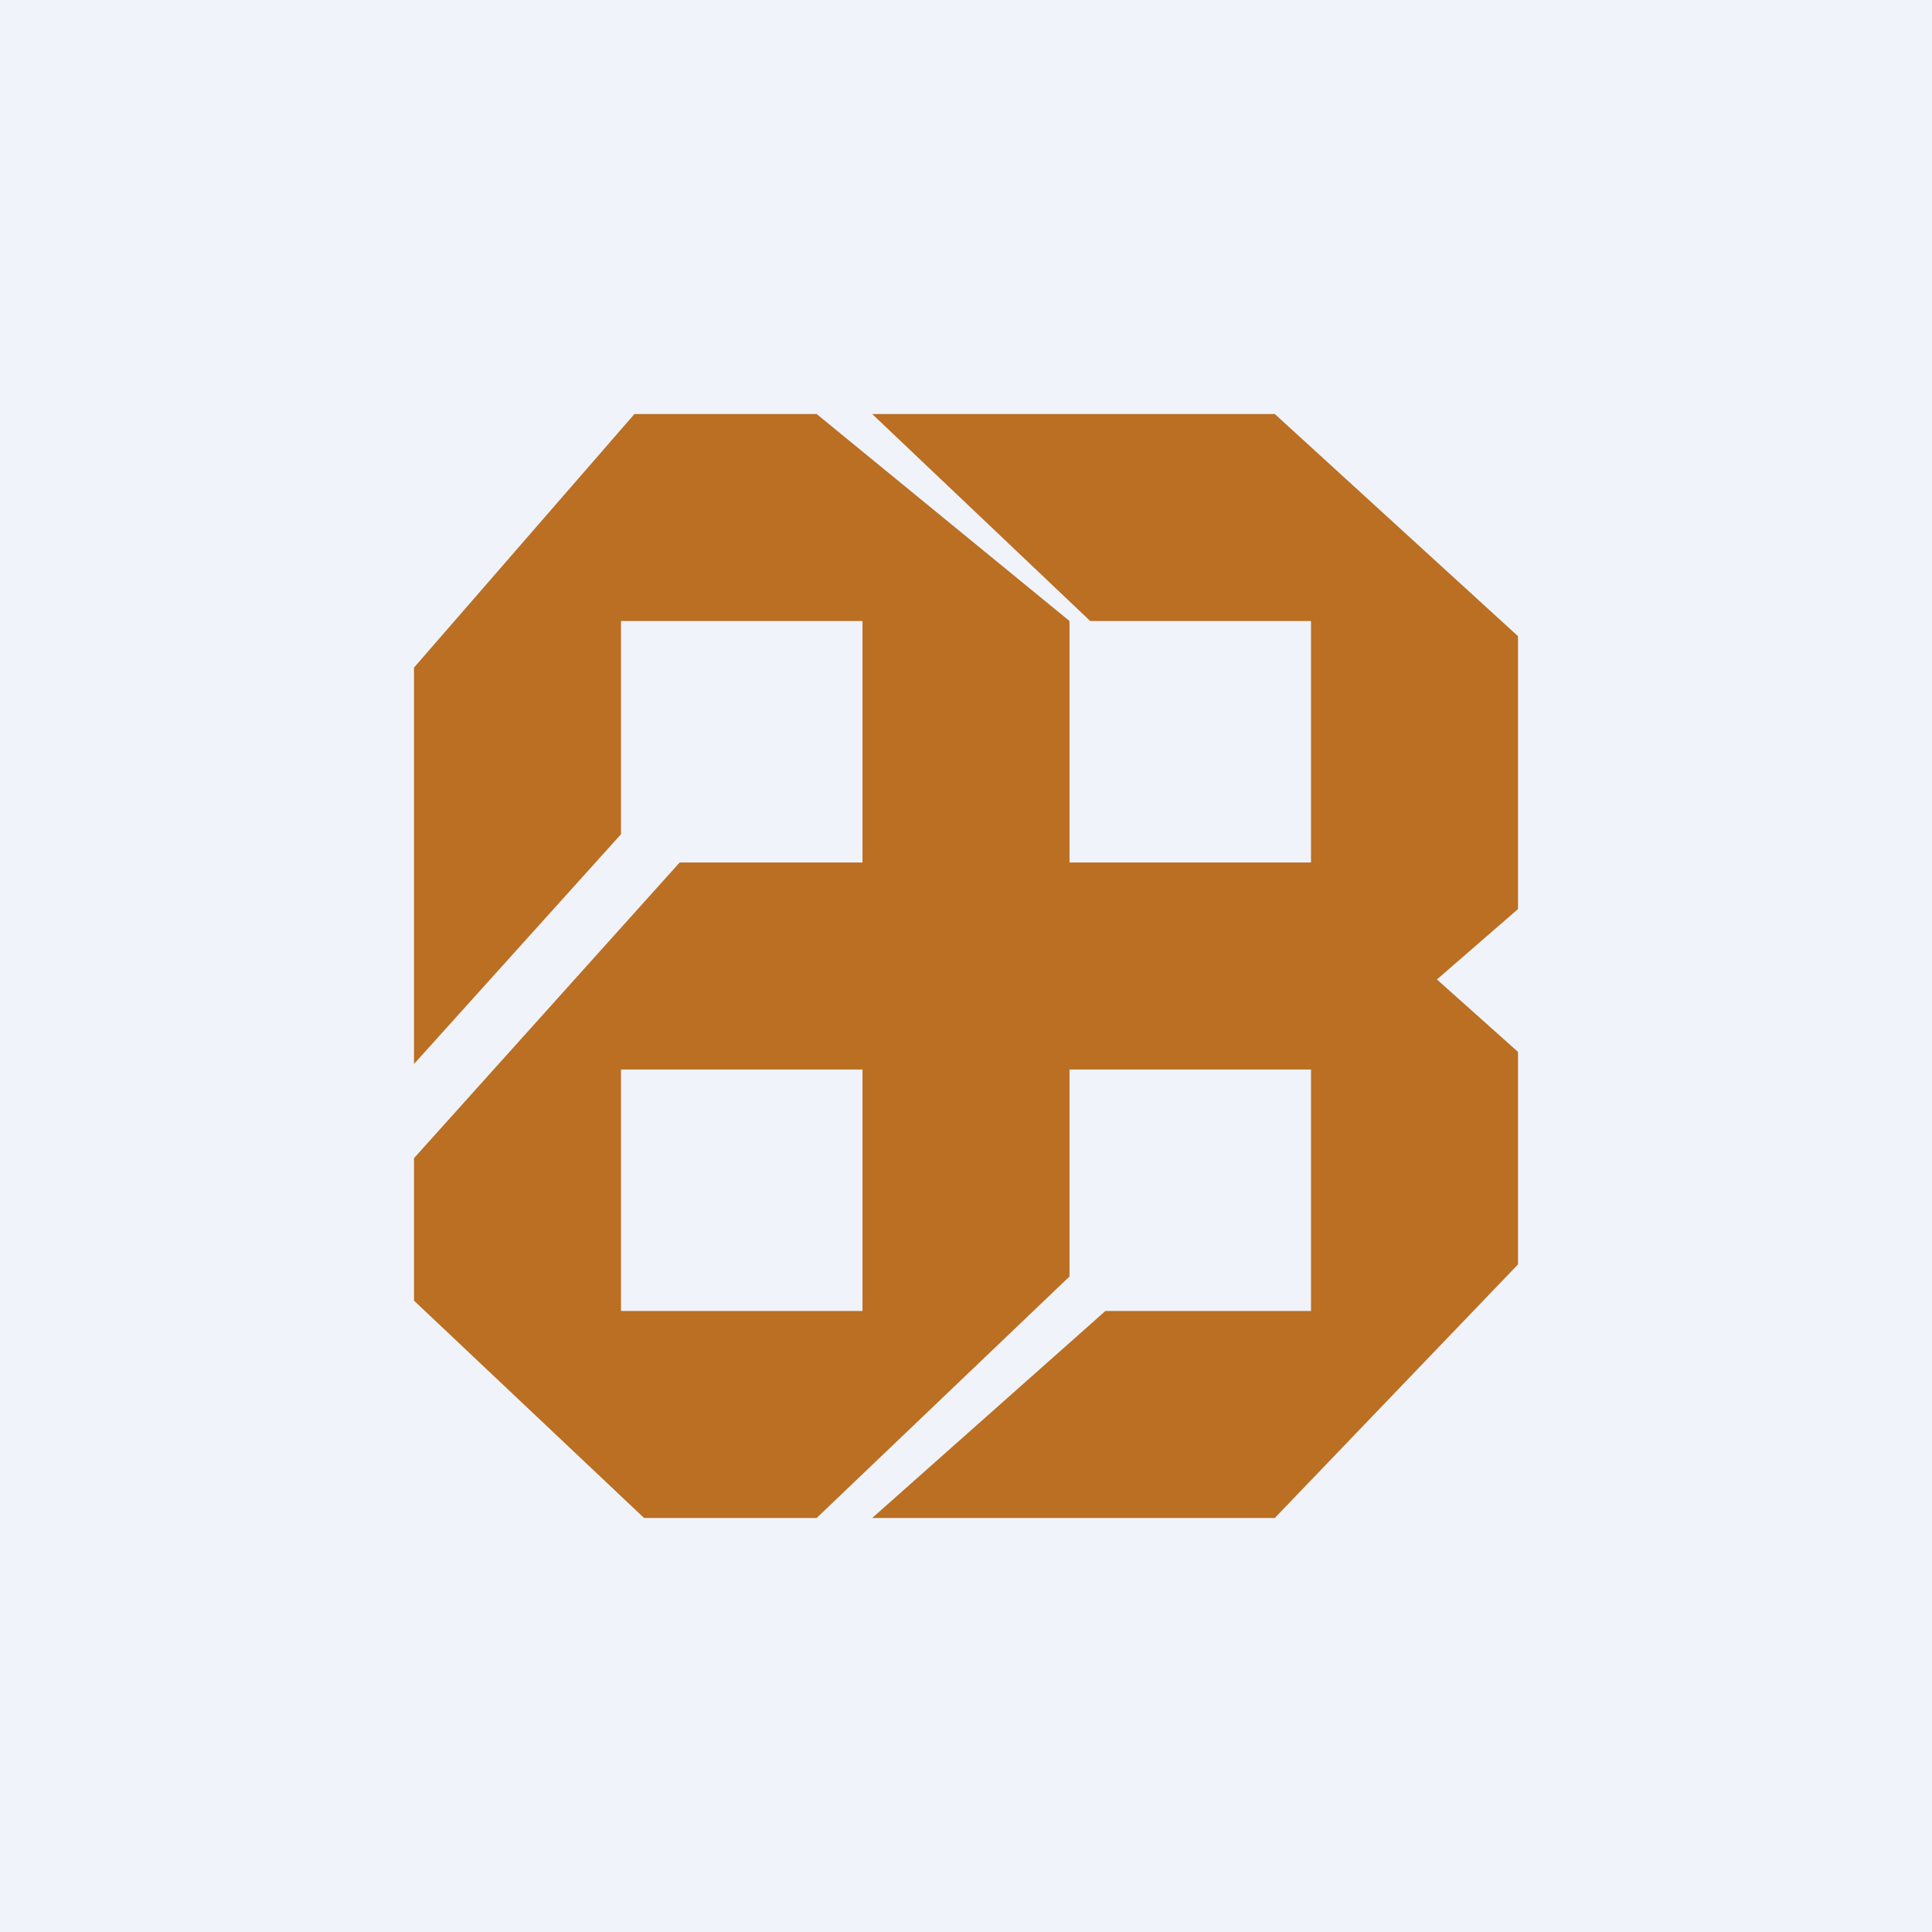 <svg width="56" height="56" viewBox="0 0 56 56" xmlns="http://www.w3.org/2000/svg"><path fill="#F0F3FA" d="M0 0h56v56H0z"/><path d="M12 30.84V19.35L18.39 12h5.28L31 18v7h7v-7h-6.4l-6.32-6h11.67L44 18.44v7.91l-2.35 2.04 2.35 2.1v6.16L36.95 44H25.28l6.76-6H38v-7h-7v6l-7.33 7h-5L12 37.7v-4.13L19.7 25H25v-7h-7v6.18l-6 6.66ZM25 31h-7v7h7v-7Z" fill="#BA6F23"/></svg>